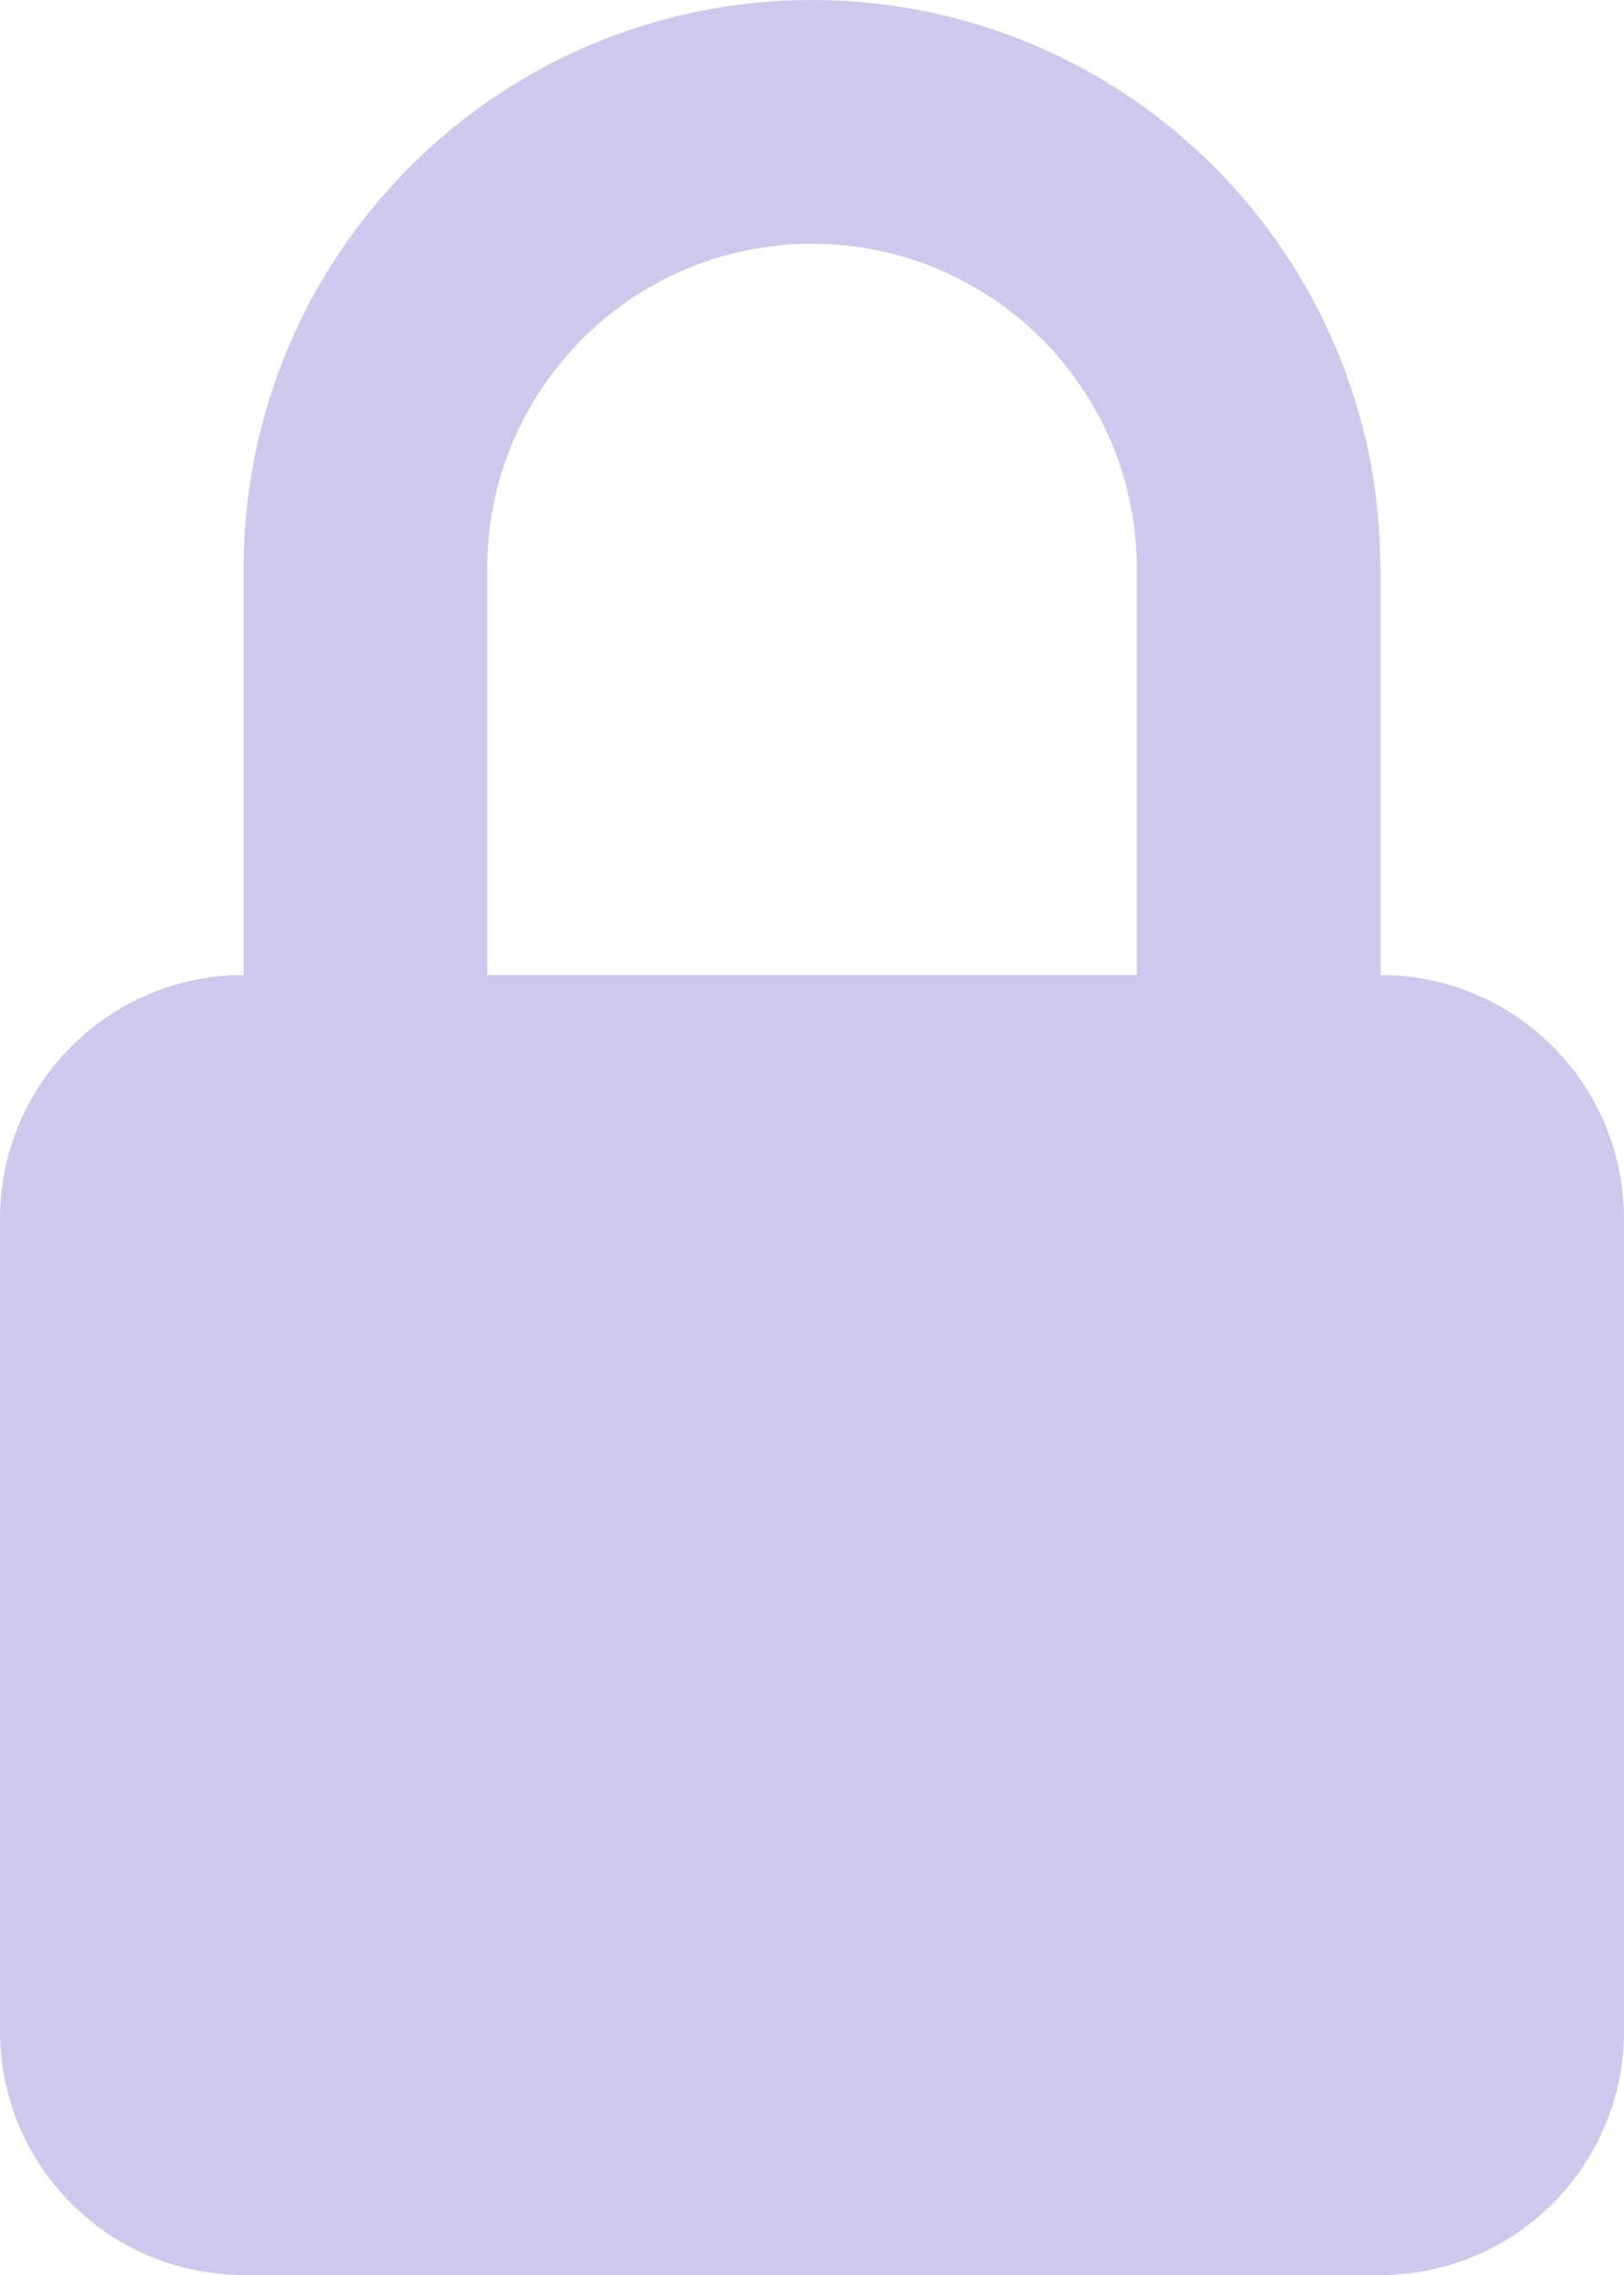 <svg width="10" height="14" viewBox="0 0 10 14" fill="none" xmlns="http://www.w3.org/2000/svg">
<path fill-rule="evenodd" clip-rule="evenodd" d="M5 0C3.067 0 1.5 1.567 1.5 3.5L1.5 6C0.672 6 0 6.672 0 7.5V12.5C0 13.328 0.672 14 1.5 14H8.5C9.328 14 10 13.328 10 12.5V7.5C10 6.672 9.328 6 8.5 6V3.5C8.5 1.567 6.933 0 5 0ZM7 6V3.5C7 2.395 6.105 1.5 5 1.5C3.895 1.5 3 2.395 3 3.5V6H7Z" fill="#CDC8EC"/>
</svg>
